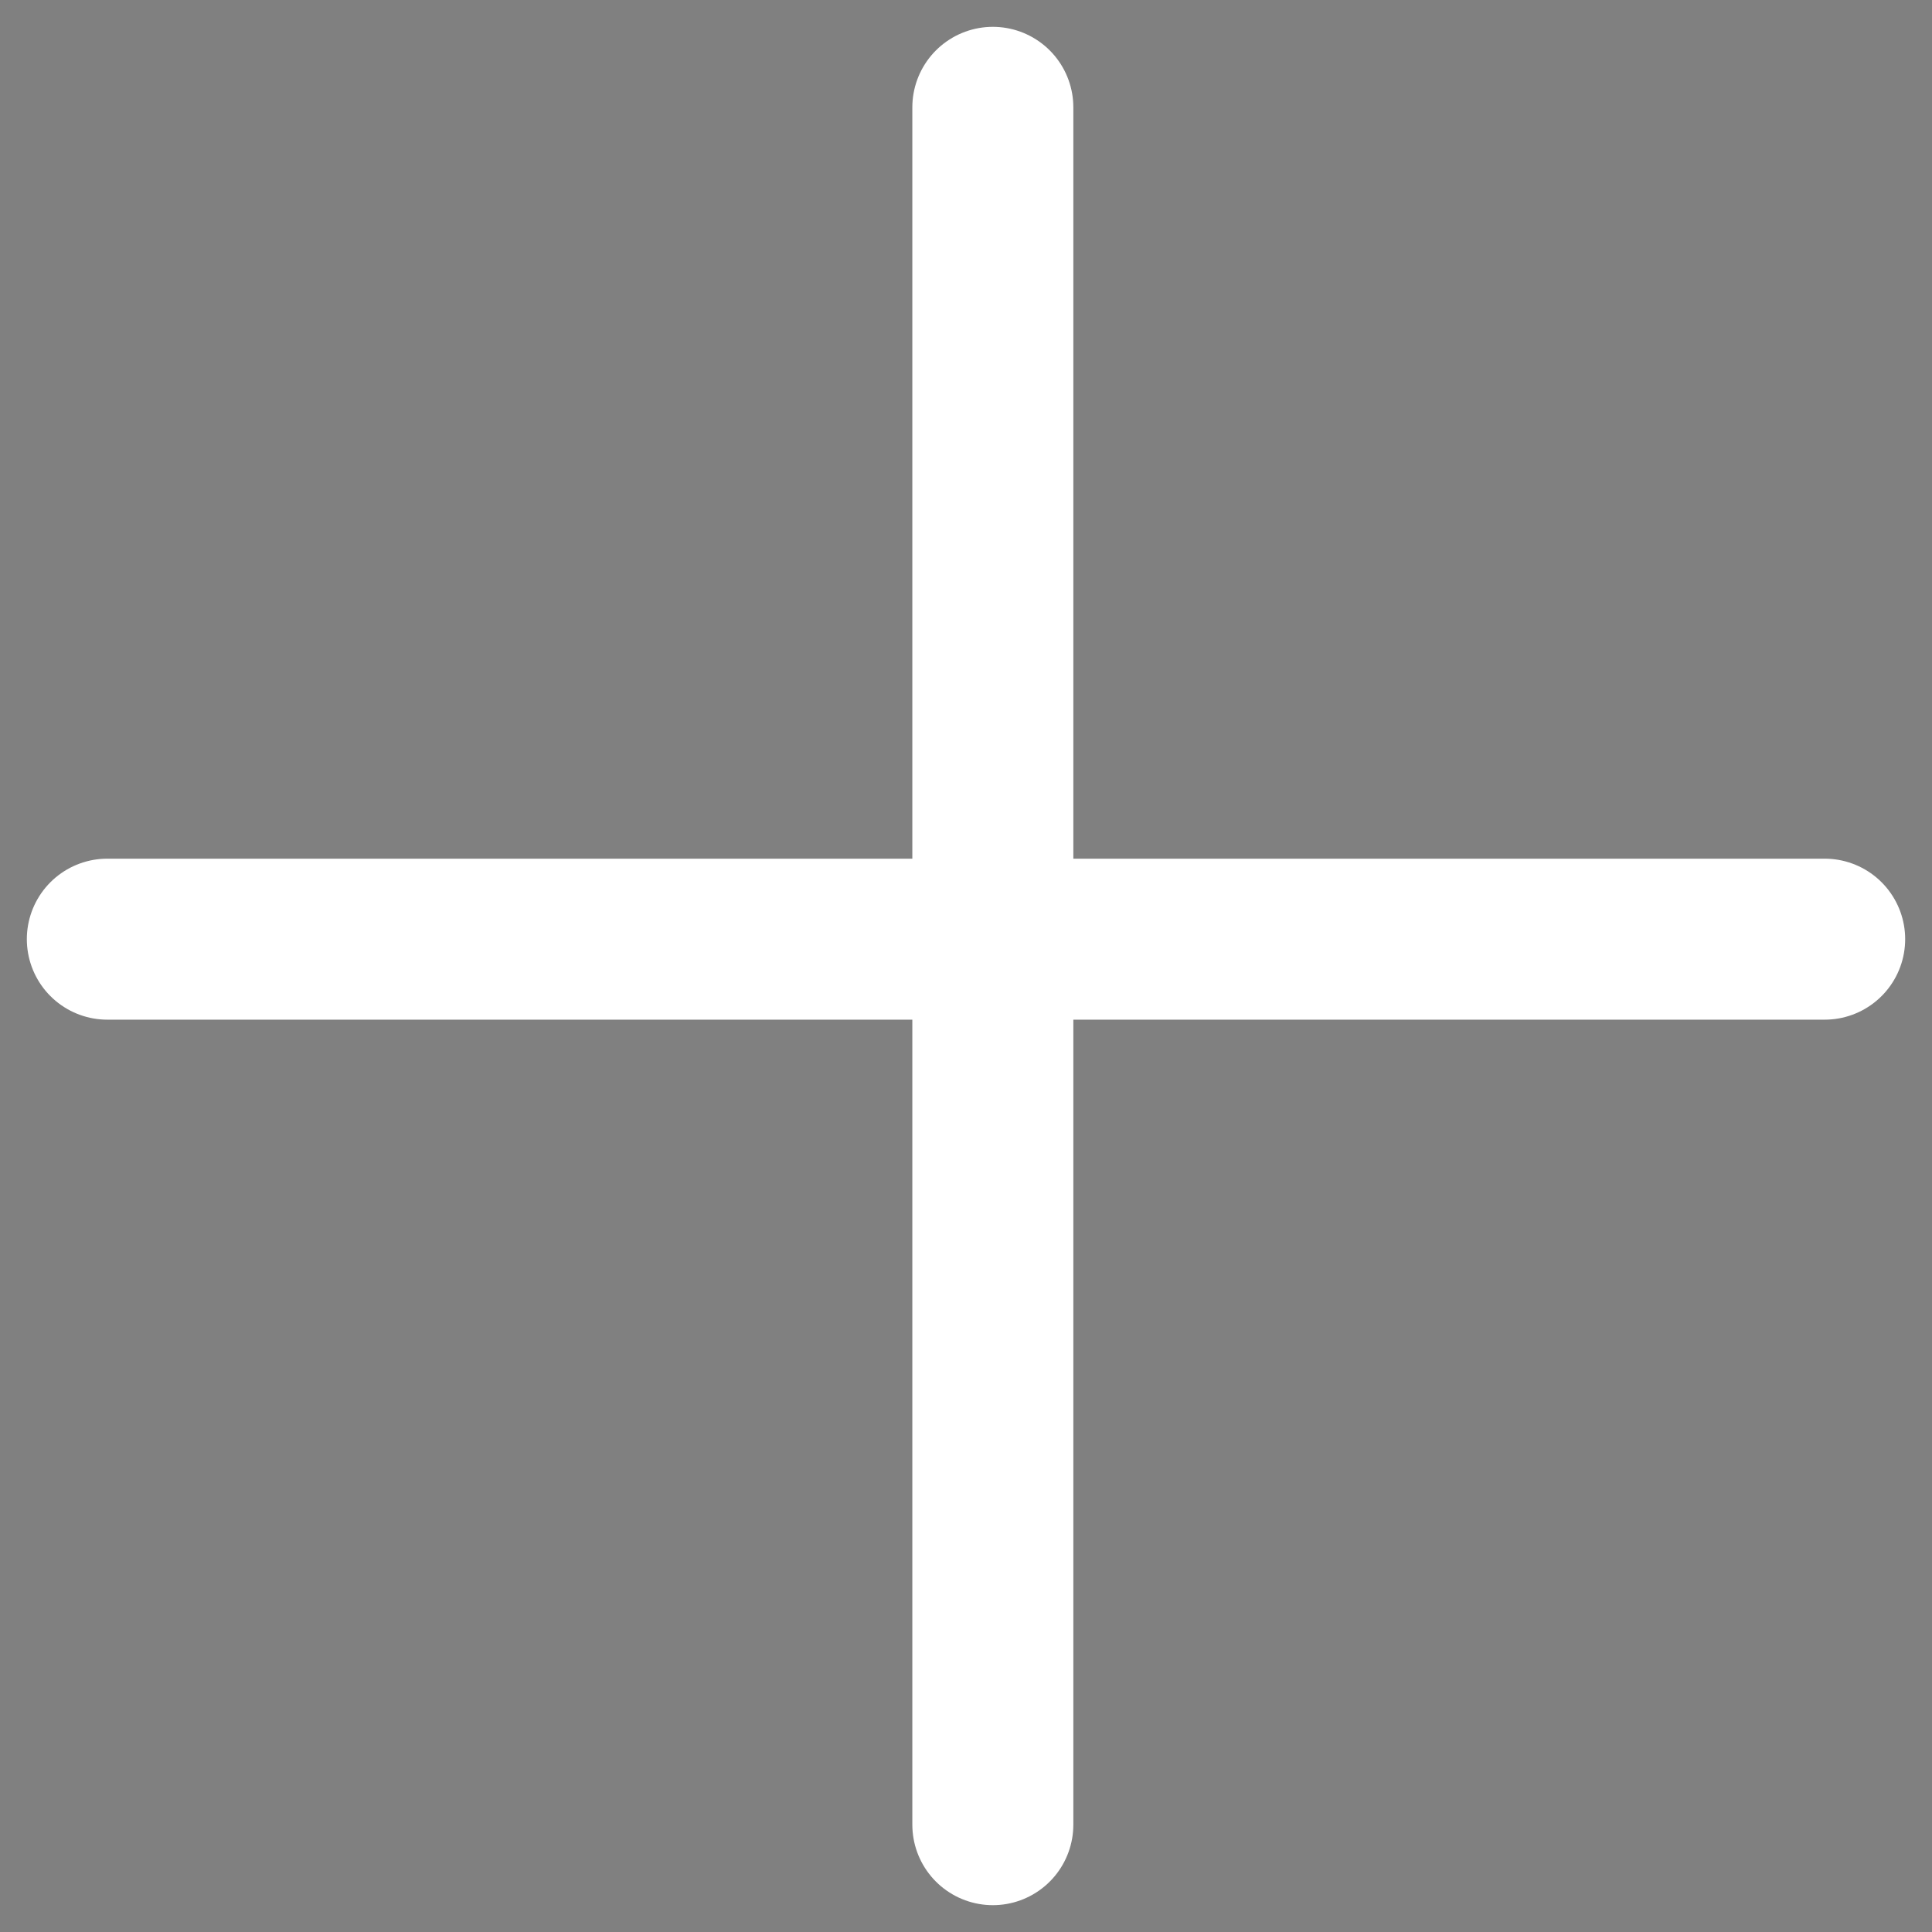 <svg viewBox="0 0 36 36" xmlns="http://www.w3.org/2000/svg">
<rect x="0" y="0" width="36" height="36" fill="#808080" stroke="none"/>
<path d="M18.5 2L18.5 34" stroke="white" stroke-width="3" stroke-linecap="round"/>
<path d="M2 17.5H34" stroke="white" stroke-width="3" stroke-linecap="round"/>
</svg>
